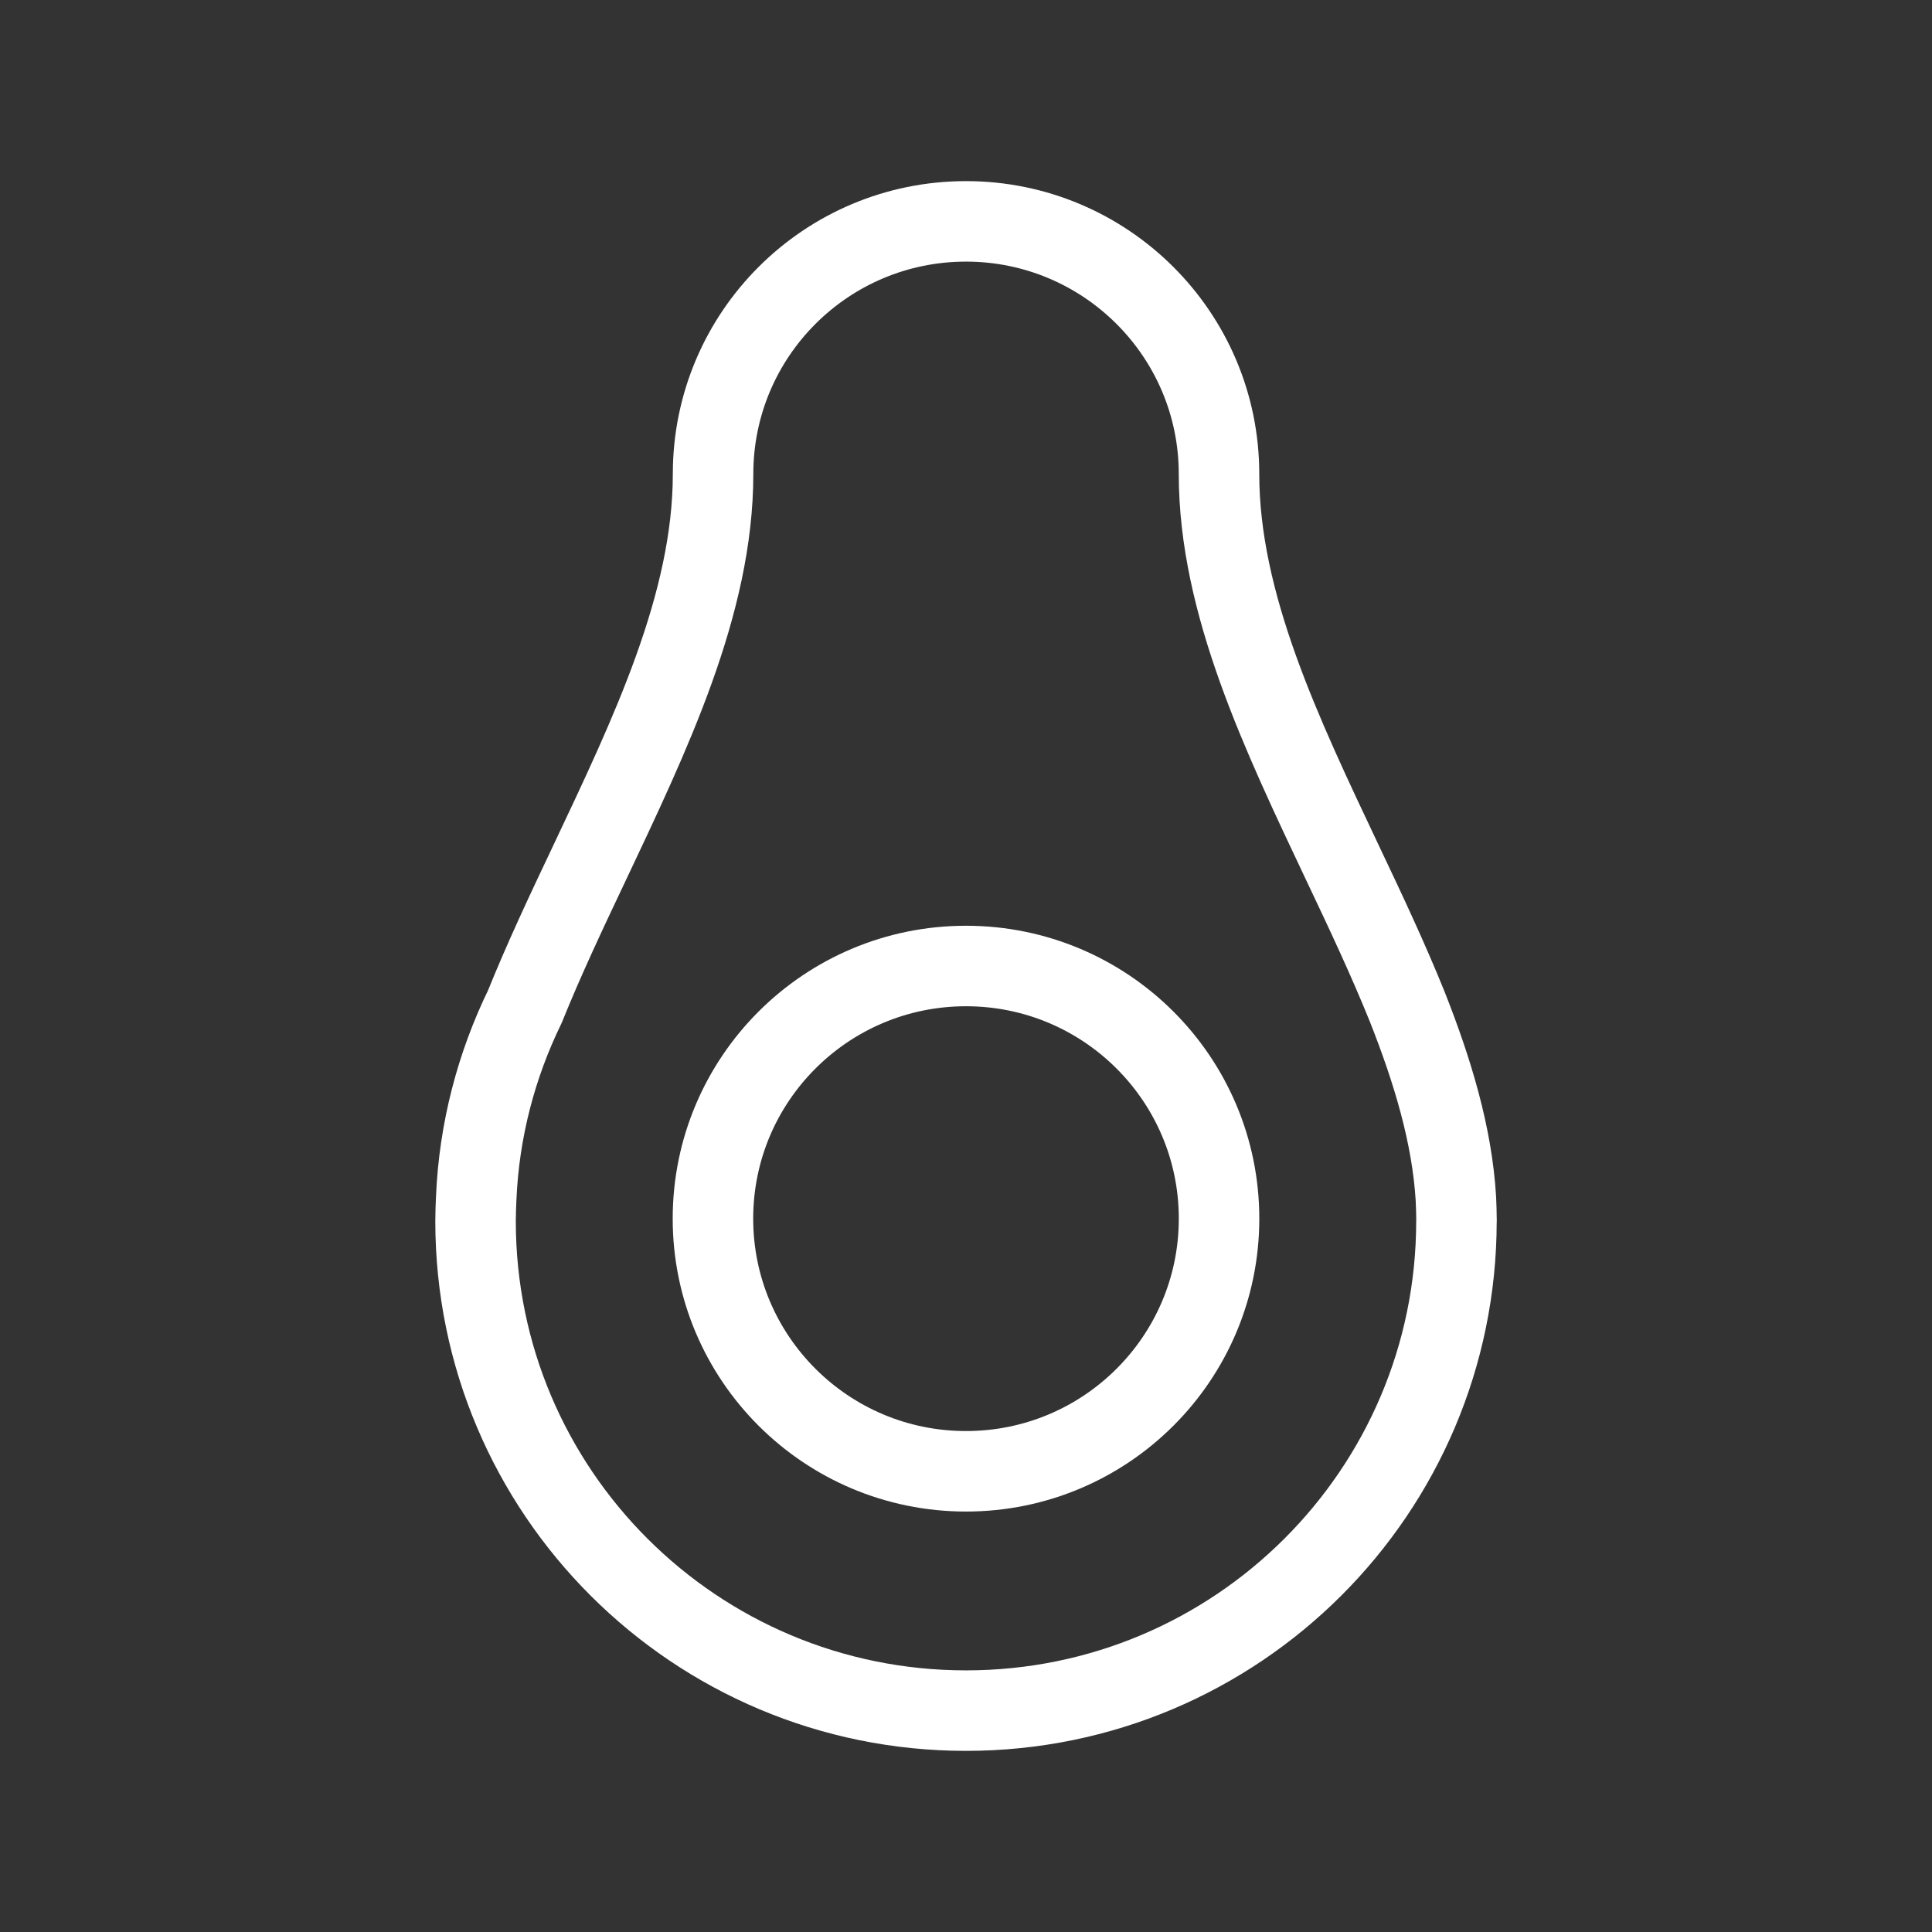 <?xml version="1.0" encoding="UTF-8"?><svg id="b" xmlns="http://www.w3.org/2000/svg" viewBox="0 0 48 48"><rect x="0" y="0" width="48" height="48" fill="#333333" stroke="none"/><defs><style>.e{stroke-width:2px;fill:none;stroke:#fff;stroke-linecap:round;stroke-linejoin:round;}</style></defs><path id="c" class="e" d="m36.185,30.334c0,6.722-5.46,12.166-12.185,12.166-6.733,0-12.185-5.444-12.185-12.166,0-.188.008-.369.016-.557.071-1.702.503-3.318,1.21-4.769.471-1.169,1.029-2.353,1.595-3.546,1.516-3.208,3.08-6.456,3.08-9.687,0-3.467,2.812-6.275,6.285-6.275,3.465,0,6.285,2.808,6.285,6.275,0,3.232,1.563,6.479,3.08,9.687.566,1.192,1.123,2.377,1.595,3.546.636,1.608,1.116,3.2,1.21,4.769.008.188.016.369.016.557"/><path id="d" class="e" d="m17.713,30.277c0,3.467,2.815,6.277,6.287,6.277s6.287-2.81,6.287-6.277-2.815-6.277-6.287-6.277-6.287,2.81-6.287,6.277"/></svg>

